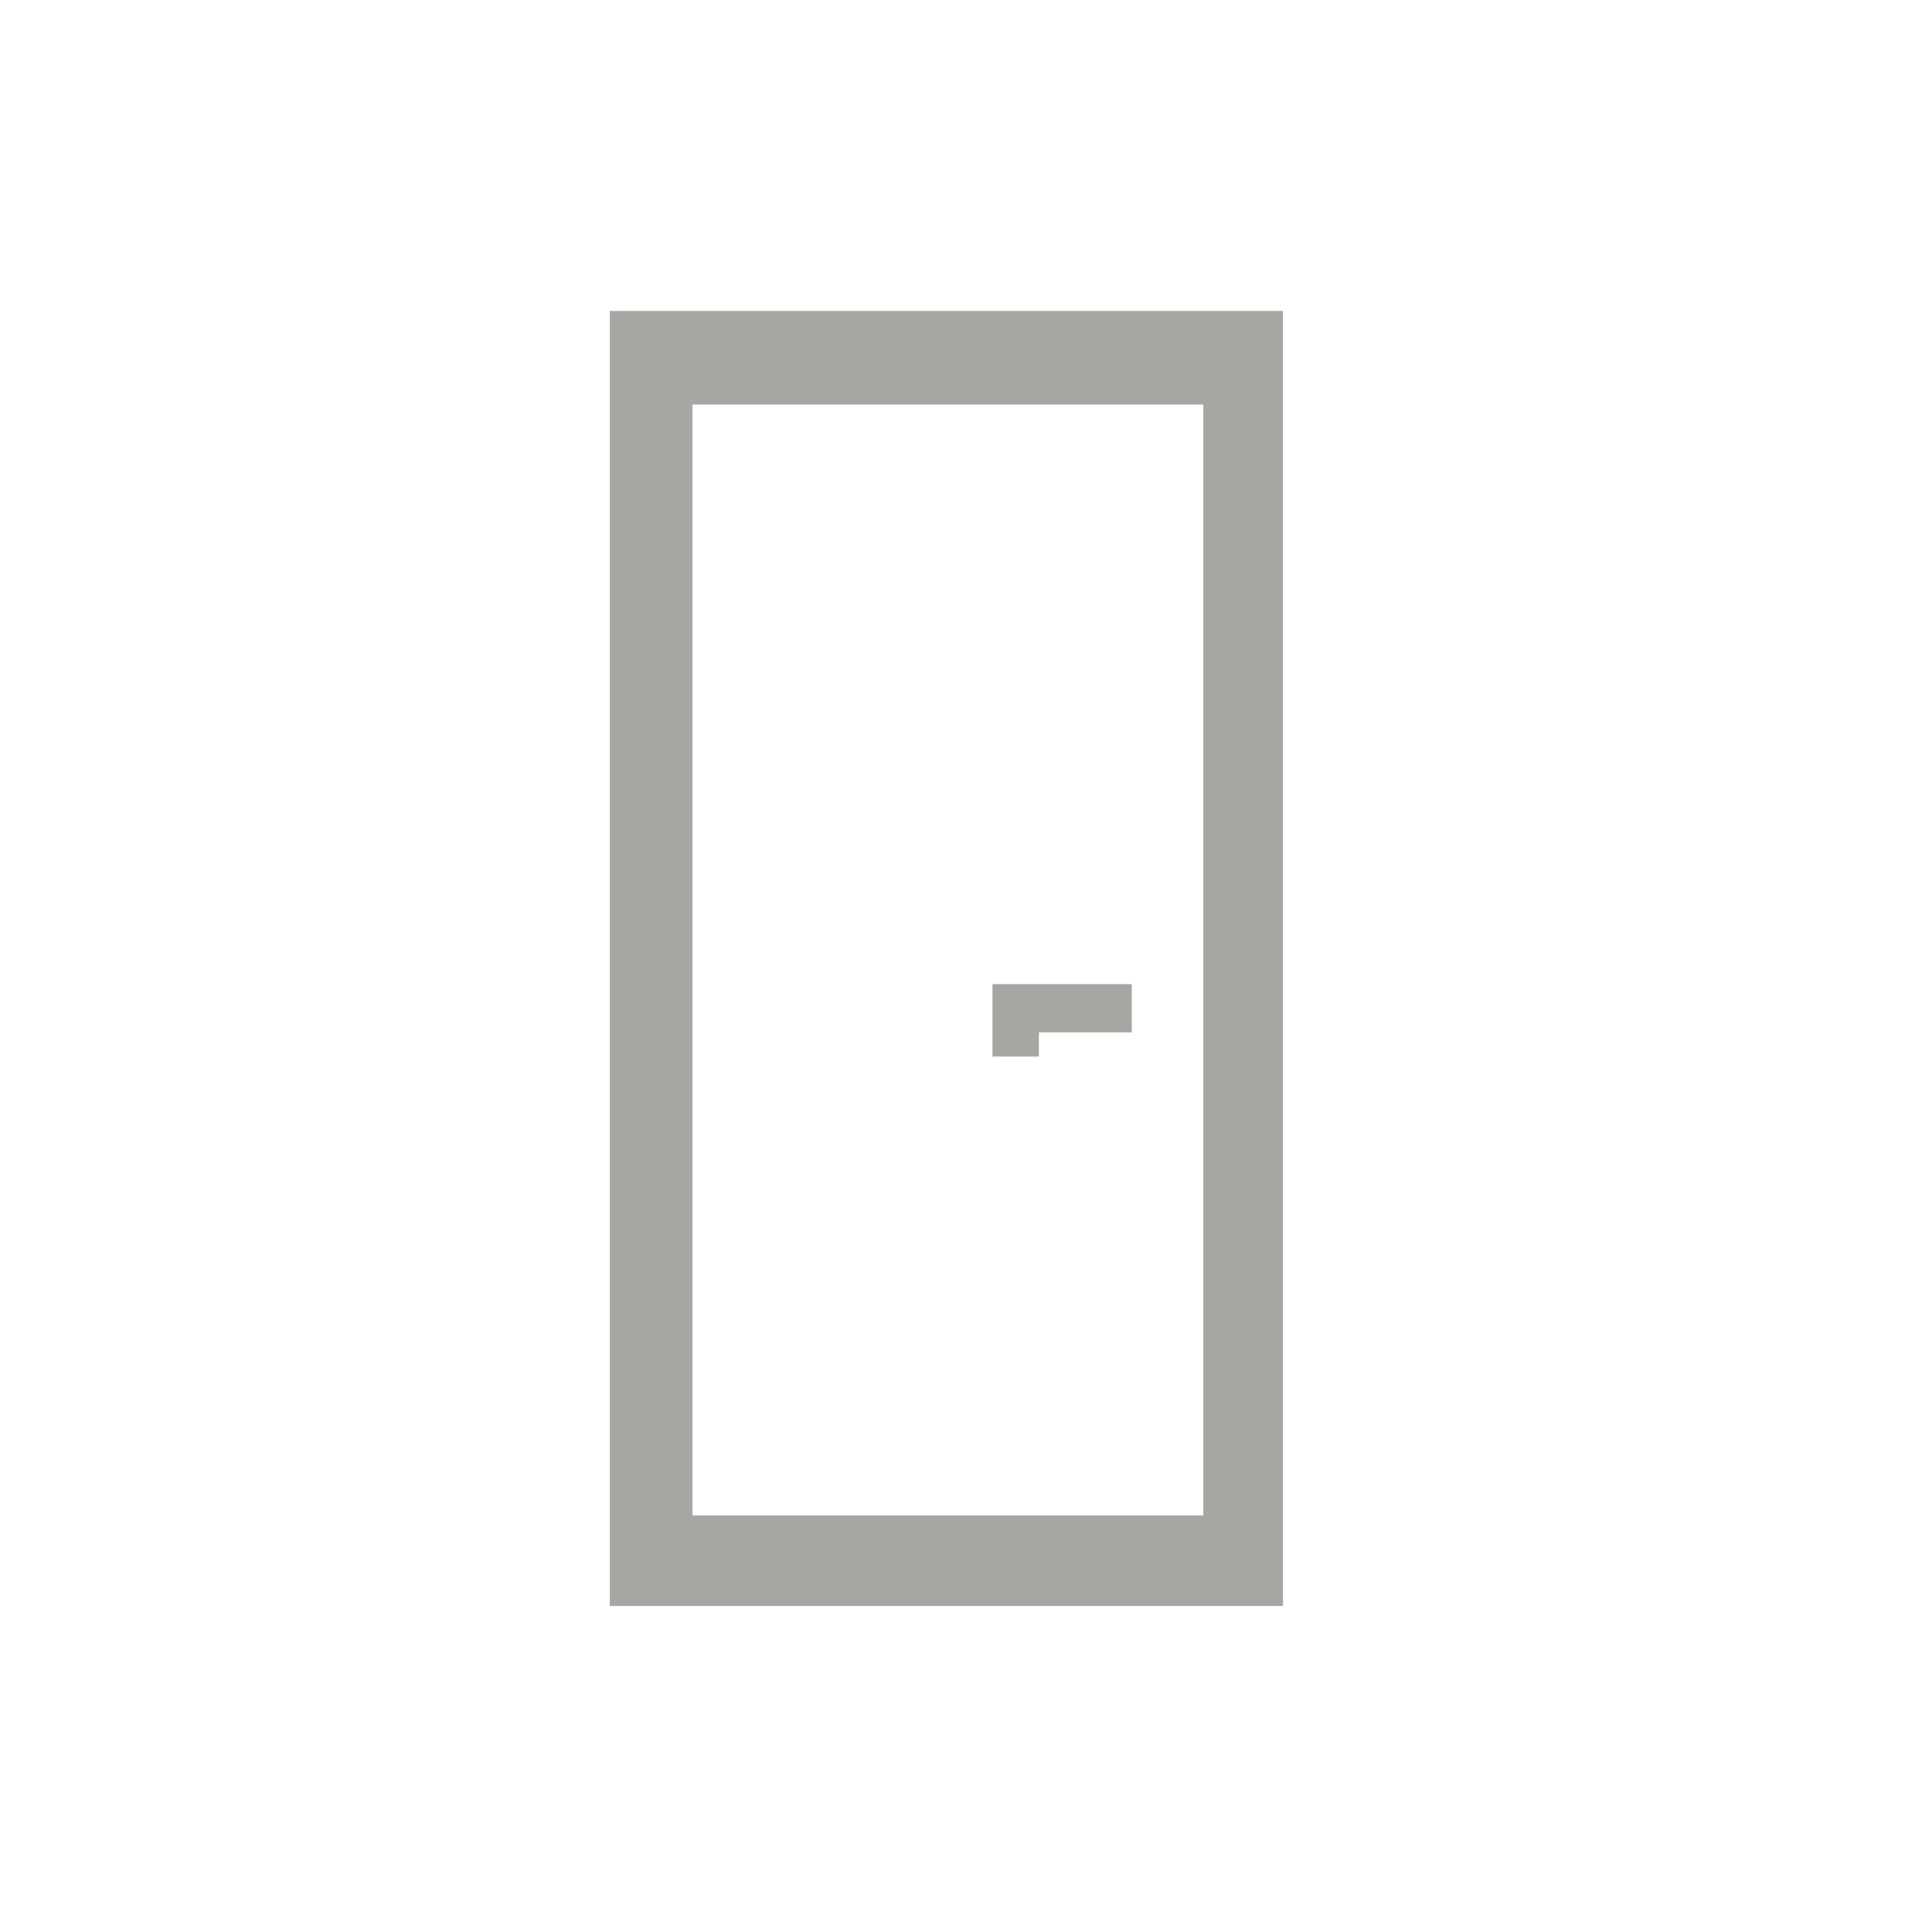 <?xml version="1.0" encoding="utf-8"?><!-- Generator: Adobe Illustrator 16.0.0, SVG Export Plug-In . SVG Version: 6.00 Build 0)  --><!DOCTYPE svg PUBLIC "-//W3C//DTD SVG 1.1//EN" "http://www.w3.org/Graphics/SVG/1.1/DTD/svg11.dtd">
<svg enable-background="new 0 0 160 160" height="160px" id="Layer_1"  version="1.1" viewBox="0 0 160 160"
	 width="160px" x="0px" xmlns="http://www.w3.org/2000/svg" y="0px" xml:space="preserve">
<g>
	<path d="M50.5,25.75V133h55.75V25.75H50.5z M99.652,125.502H57.346V33.499h42.308v92.003H99.652z M86.037,85.499
		h7.691v-3.998H82.191V87.5h3.846V85.499z" fill="#A8A6A3"/>
</g>
</svg>
